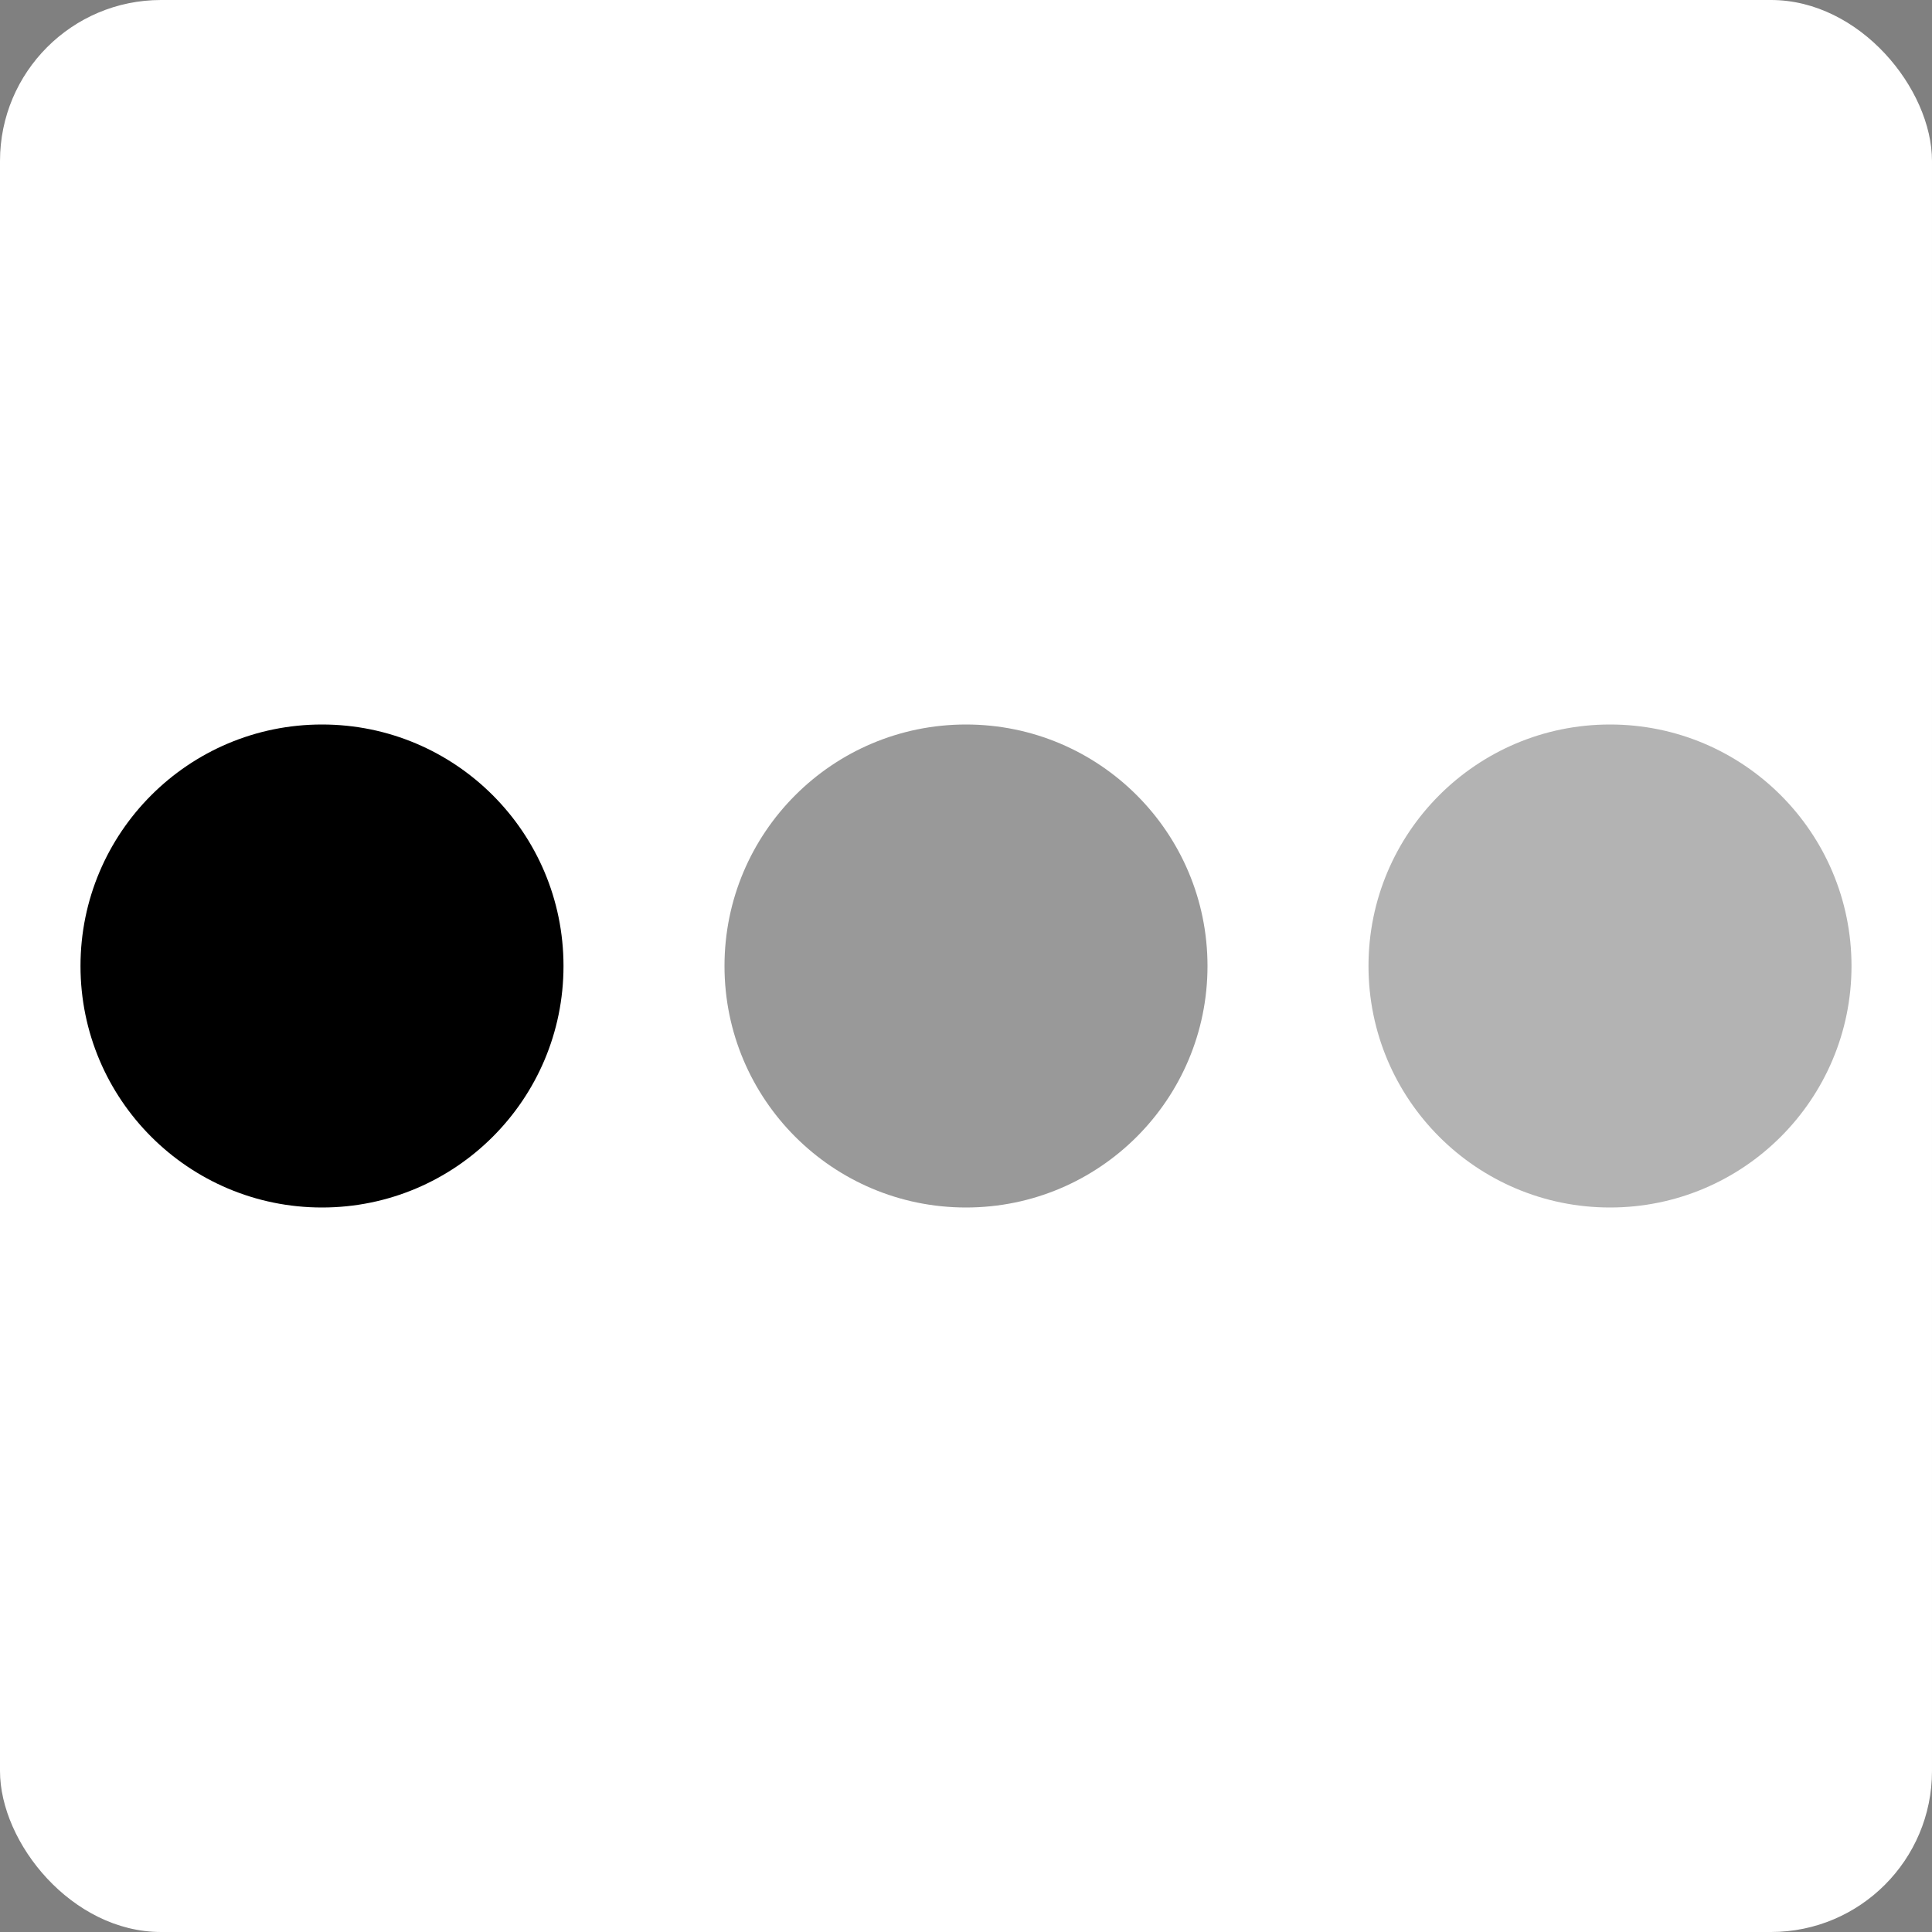 <svg width="36" height="36" viewBox="0 0 24 24" xmlns="http://www.w3.org/2000/svg"><rect x="0" y="0" width="24" height="24" fill="#808080" stroke="none"/><rect x="0" y="0" width="24" height="24" rx="2" fill="#fff" /><circle cx="4" cy="12" r="3"><animate id="a" begin="0;b.end-.25s" attributeName="opacity" dur=".75s" values="1;.2" fill="freeze" /></circle><circle cx="12" cy="12" r="3" opacity=".4"><animate begin="a.end-.6s" attributeName="opacity" dur=".75s" values="1;.2" fill="freeze" /></circle><circle cx="20" cy="12" r="3" opacity=".3"><animate id="b" begin="a.end-.45s" attributeName="opacity" dur=".75s" values="1;.2" fill="freeze" /></circle></svg> 
